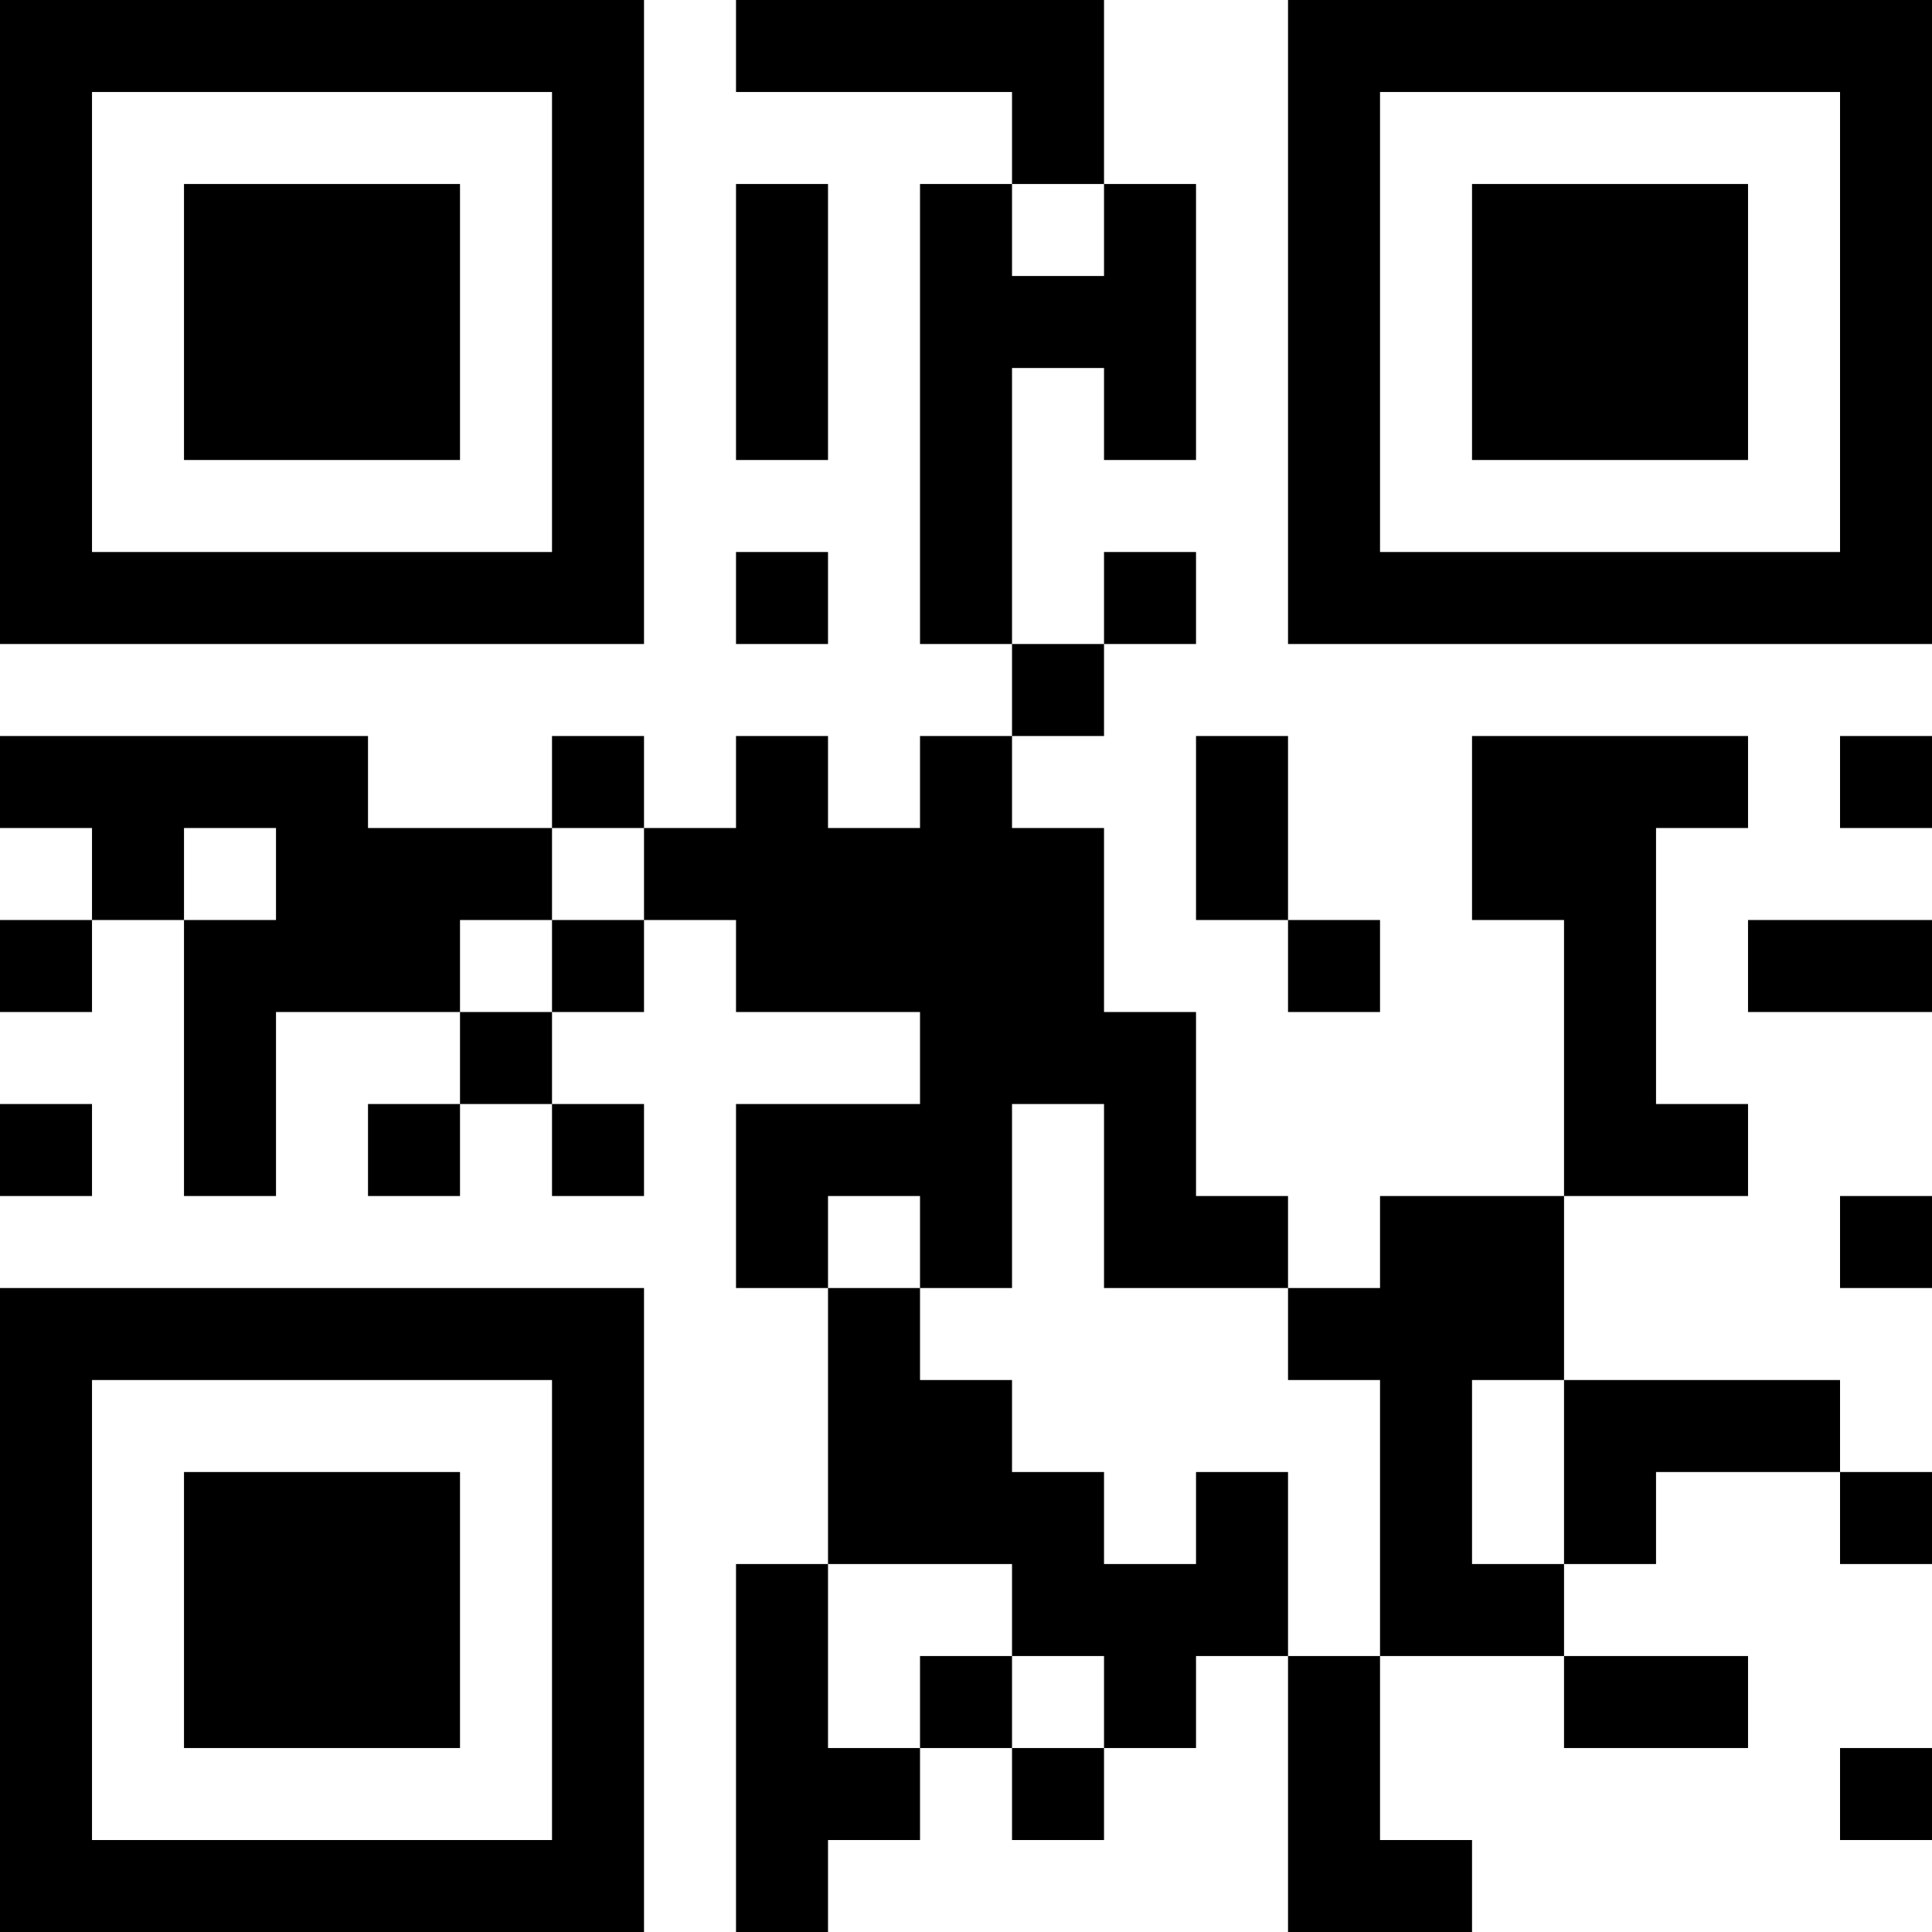 <?xml version="1.0" encoding="UTF-8"?>
<svg xmlns="http://www.w3.org/2000/svg" version="1.1" width="200" height="200" viewBox="0 0 200 200"><rect x="0" y="0" width="200" height="200" fill="#ffffff"/><g transform="scale(9.524)"><g transform="translate(0,0)"><path fill-rule="evenodd" d="M8 0L8 1L11 1L11 2L10 2L10 7L11 7L11 8L10 8L10 9L9 9L9 8L8 8L8 9L7 9L7 8L6 8L6 9L4 9L4 8L0 8L0 9L1 9L1 10L0 10L0 11L1 11L1 10L2 10L2 13L3 13L3 11L5 11L5 12L4 12L4 13L5 13L5 12L6 12L6 13L7 13L7 12L6 12L6 11L7 11L7 10L8 10L8 11L10 11L10 12L8 12L8 14L9 14L9 17L8 17L8 21L9 21L9 20L10 20L10 19L11 19L11 20L12 20L12 19L13 19L13 18L14 18L14 21L16 21L16 20L15 20L15 18L17 18L17 19L19 19L19 18L17 18L17 17L18 17L18 16L20 16L20 17L21 17L21 16L20 16L20 15L17 15L17 13L19 13L19 12L18 12L18 9L19 9L19 8L16 8L16 10L17 10L17 13L15 13L15 14L14 14L14 13L13 13L13 11L12 11L12 9L11 9L11 8L12 8L12 7L13 7L13 6L12 6L12 7L11 7L11 4L12 4L12 5L13 5L13 2L12 2L12 0ZM8 2L8 5L9 5L9 2ZM11 2L11 3L12 3L12 2ZM8 6L8 7L9 7L9 6ZM13 8L13 10L14 10L14 11L15 11L15 10L14 10L14 8ZM20 8L20 9L21 9L21 8ZM2 9L2 10L3 10L3 9ZM6 9L6 10L5 10L5 11L6 11L6 10L7 10L7 9ZM19 10L19 11L21 11L21 10ZM0 12L0 13L1 13L1 12ZM11 12L11 14L10 14L10 13L9 13L9 14L10 14L10 15L11 15L11 16L12 16L12 17L13 17L13 16L14 16L14 18L15 18L15 15L14 15L14 14L12 14L12 12ZM20 13L20 14L21 14L21 13ZM16 15L16 17L17 17L17 15ZM9 17L9 19L10 19L10 18L11 18L11 19L12 19L12 18L11 18L11 17ZM20 19L20 20L21 20L21 19ZM0 0L0 7L7 7L7 0ZM1 1L1 6L6 6L6 1ZM2 2L2 5L5 5L5 2ZM14 0L14 7L21 7L21 0ZM15 1L15 6L20 6L20 1ZM16 2L16 5L19 5L19 2ZM0 14L0 21L7 21L7 14ZM1 15L1 20L6 20L6 15ZM2 16L2 19L5 19L5 16Z" fill="#000000"/></g></g></svg>

